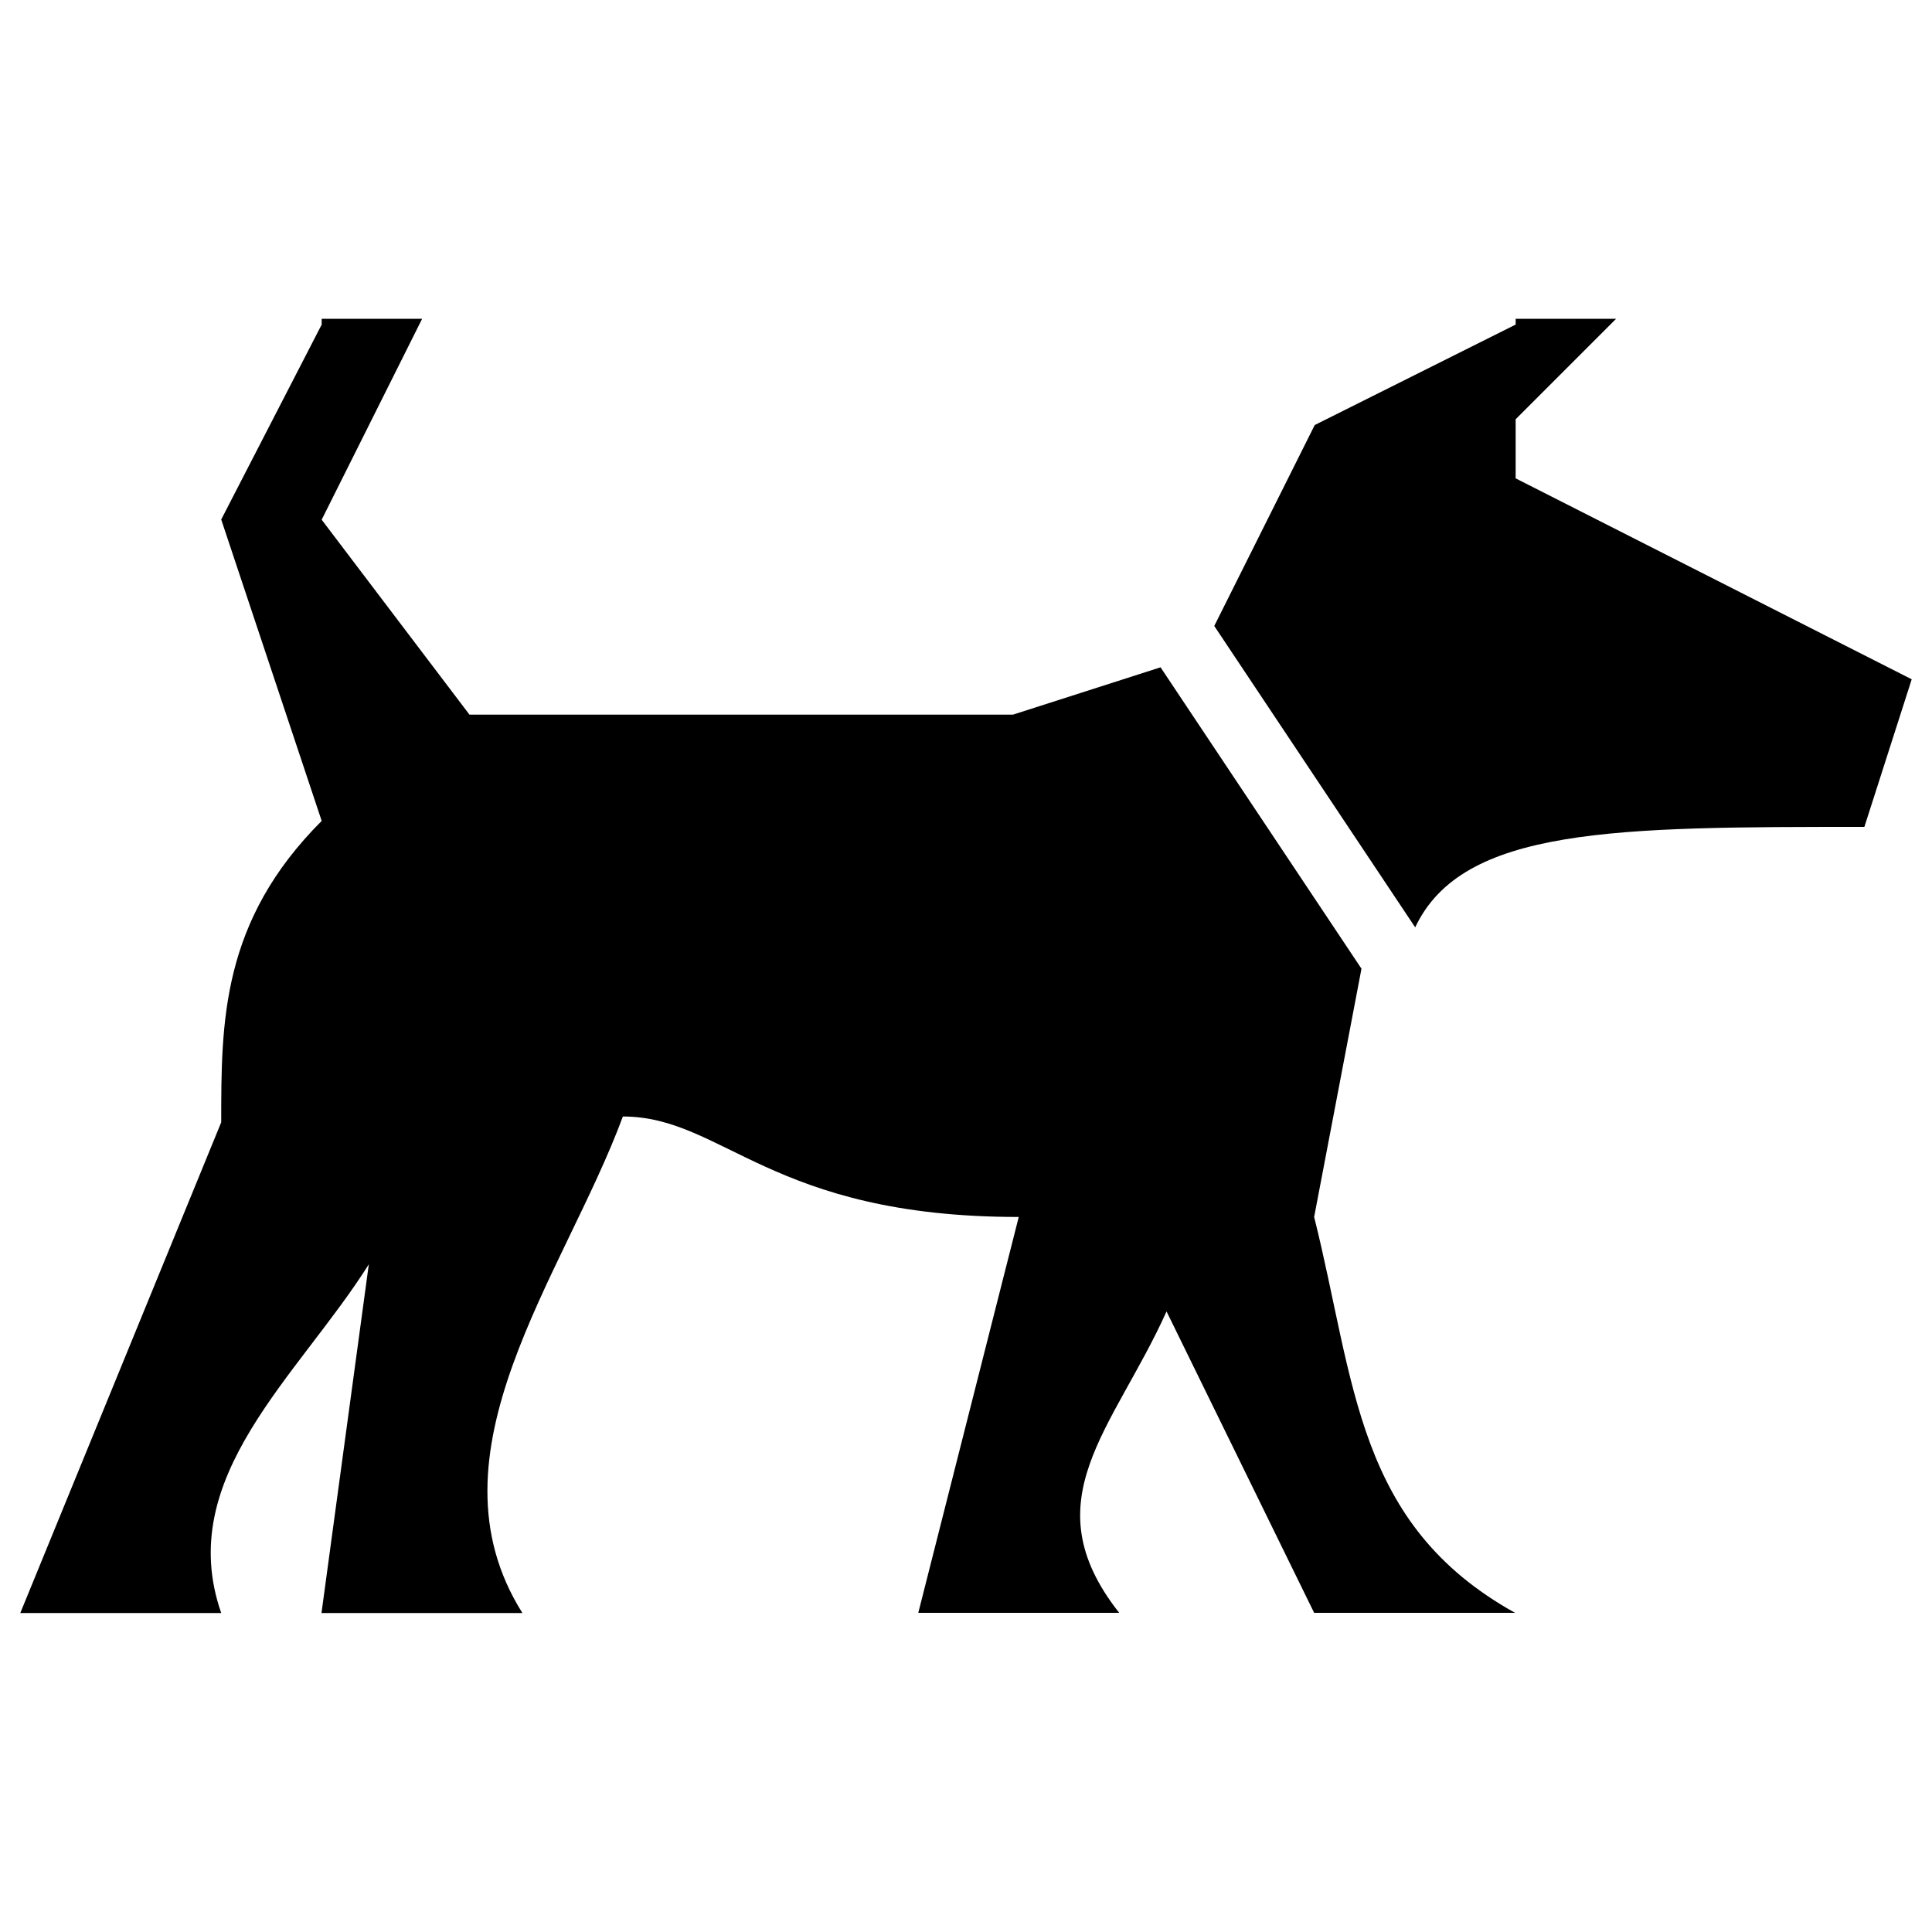 <svg version="1.1" xmlns="http://www.w3.org/2000/svg" xmlns:xlink="http://www.w3.org/1999/xlink" x="0px" y="0px"
	 viewBox="0 0 1000 1000" style="enable-background:new 0 0 1000 1000;" xml:space="preserve">
<path id="path6" d="M166.5,168l-52,100.9l52,156c-52,52-52,104-52,156l-104,254h104c-24.5-70.3,39.8-122.4,76.4-180.5l-24.5,180.5
	h104c-52-82.6,21.4-174.4,52-257c52,0,76.4,52,204.9,52l-52,204.9h104c-45.9-58.2-3.1-94.8,24.5-156l76.4,156h104
	c-82.6-45.9-82.6-119.3-104-204.9l24.5-128.5l-104-156l-76.4,24.5H243L166.5,269l52-104h-52V168z M784.5,168l-104,52l-52,104
	l104,156c24.5-52,104-52,232.5-52l24.5-76.4l-205-104V217l52-52h-52V168z"/>
</svg>
